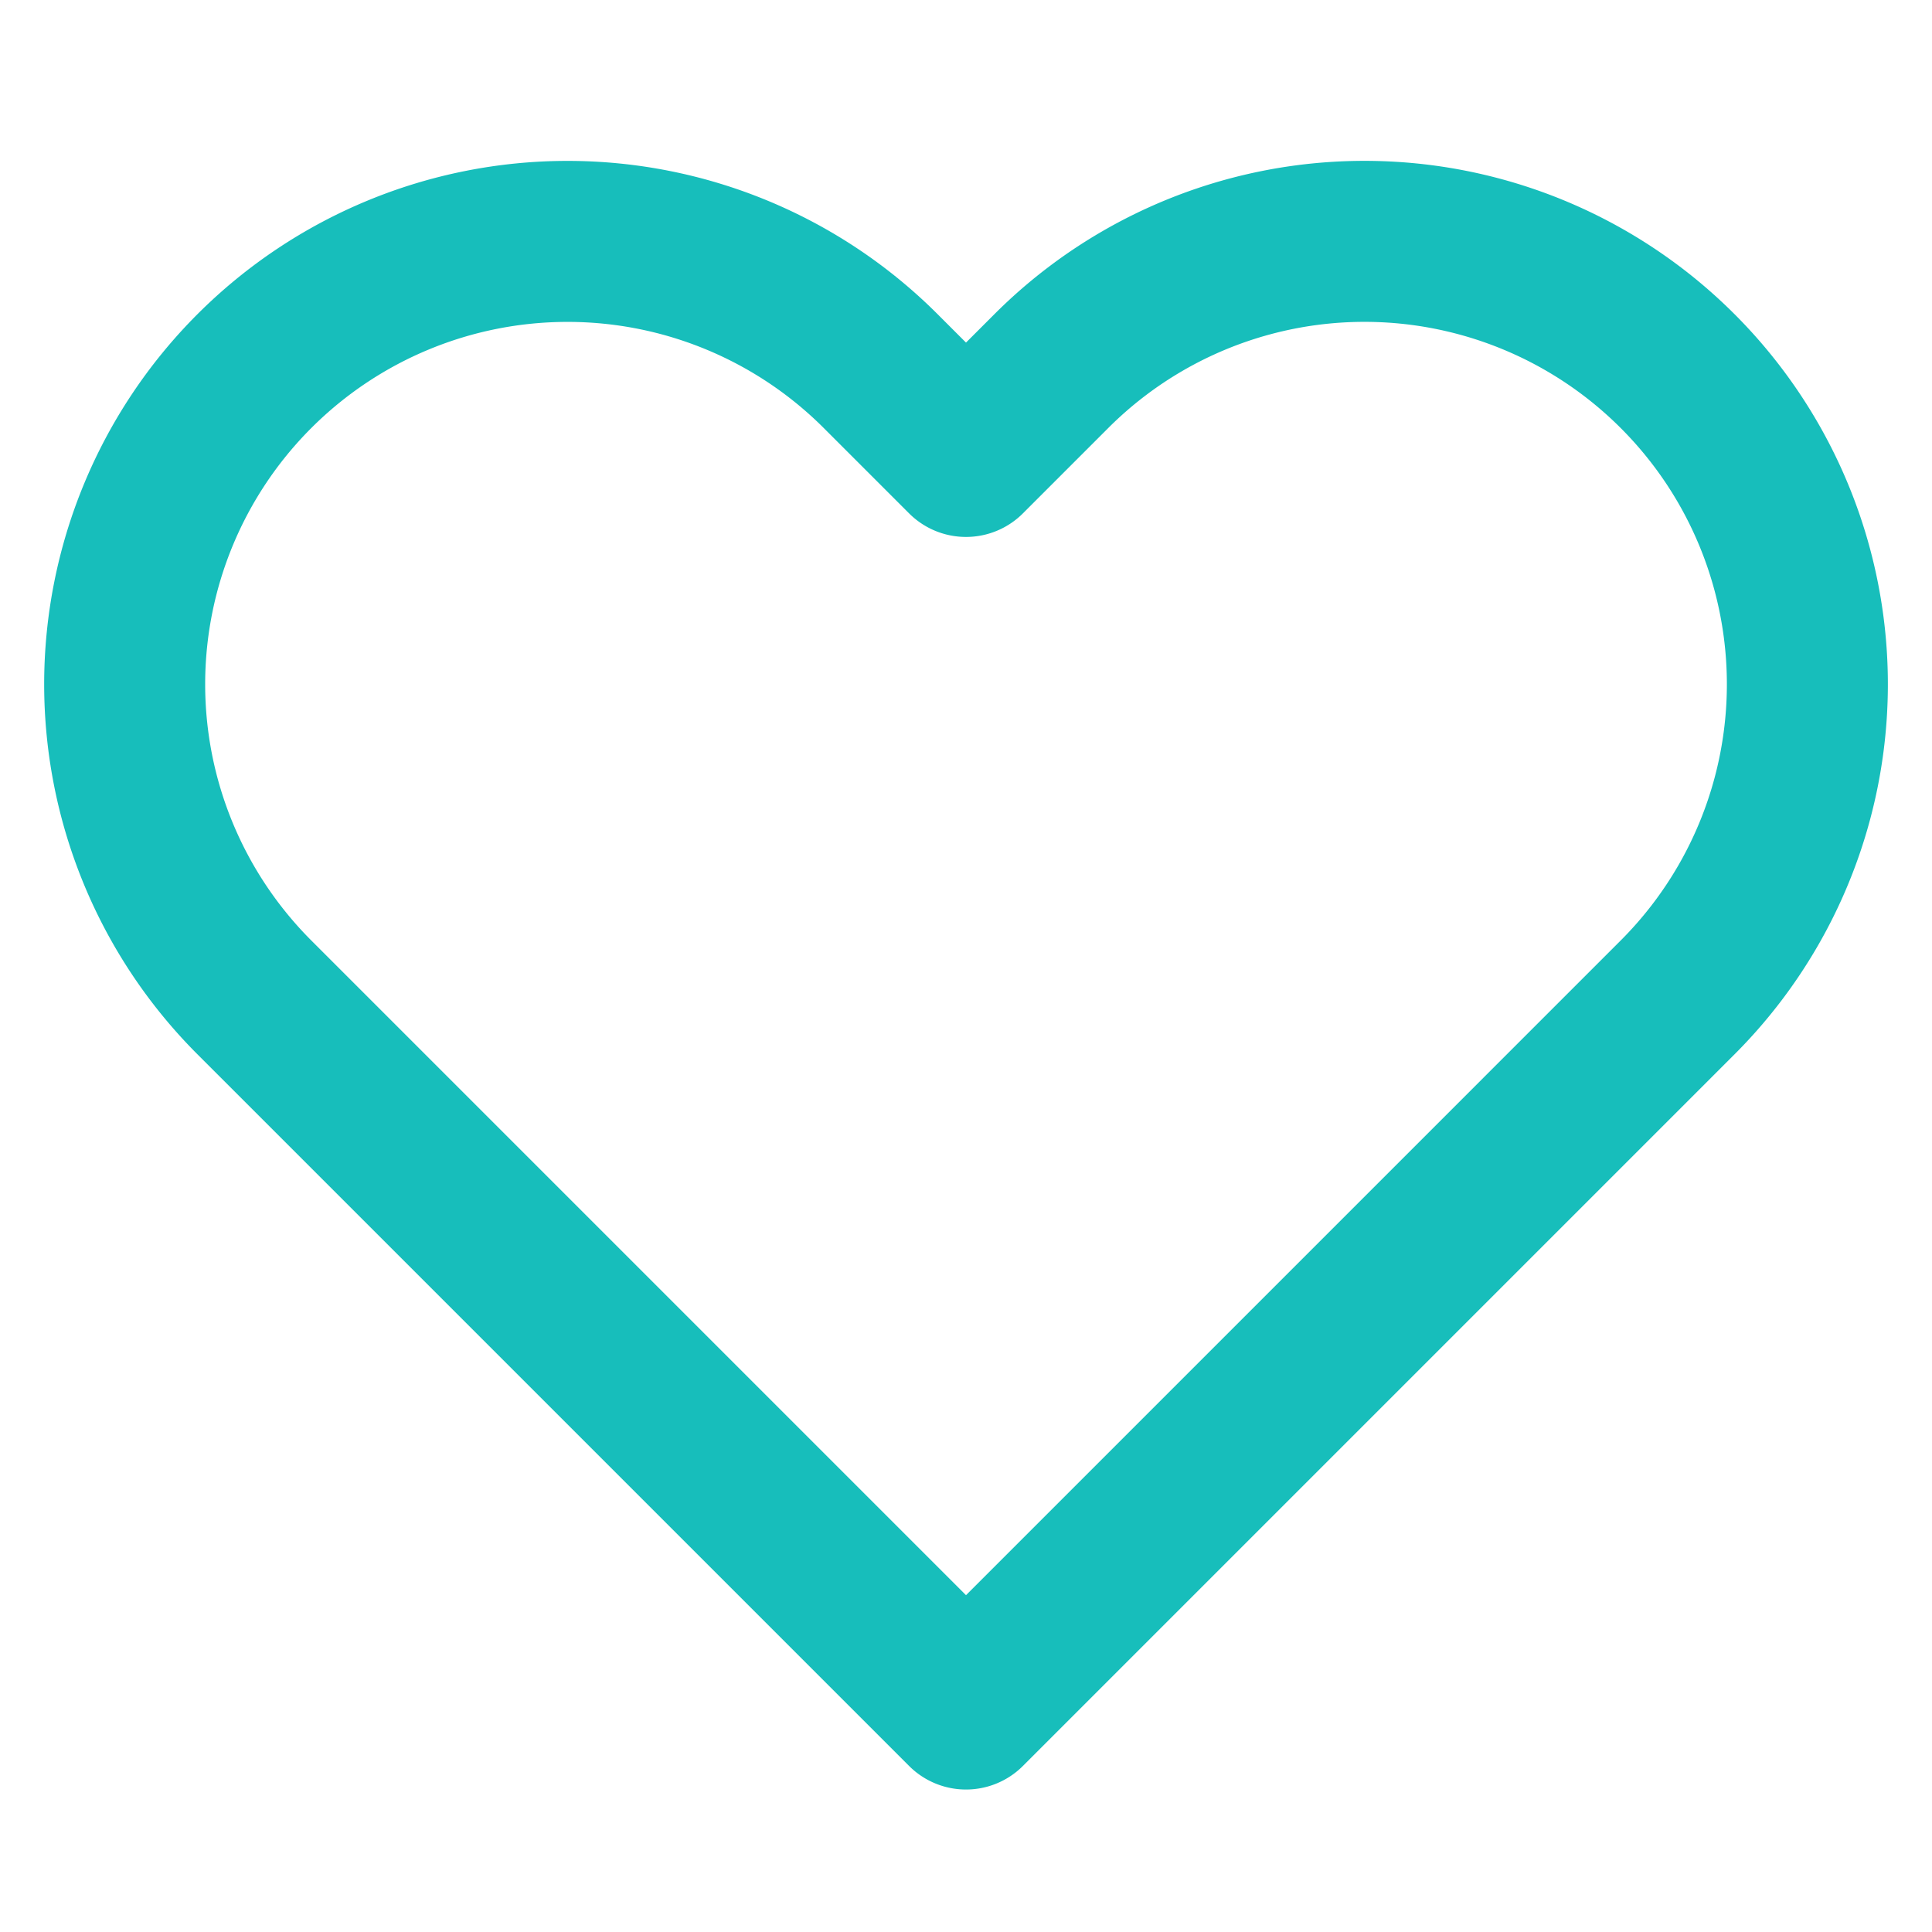 <svg xmlns="http://www.w3.org/2000/svg" width="24" height="24" fill="none" stroke="#17bebb" stroke-linecap="round" stroke-linejoin="round" stroke-width="2" class="feather feather-heart" viewBox="0 0 24 24"><path d="M20.84 4.61a5.5 5.5 0 0 0-7.78 0L12 5.67l-1.06-1.06a5.5 5.5 0 0 0-7.78 7.78l1.06 1.06L12 21.23l7.78-7.78 1.06-1.06a5.5 5.5 0 0 0 0-7.78z"/></svg>